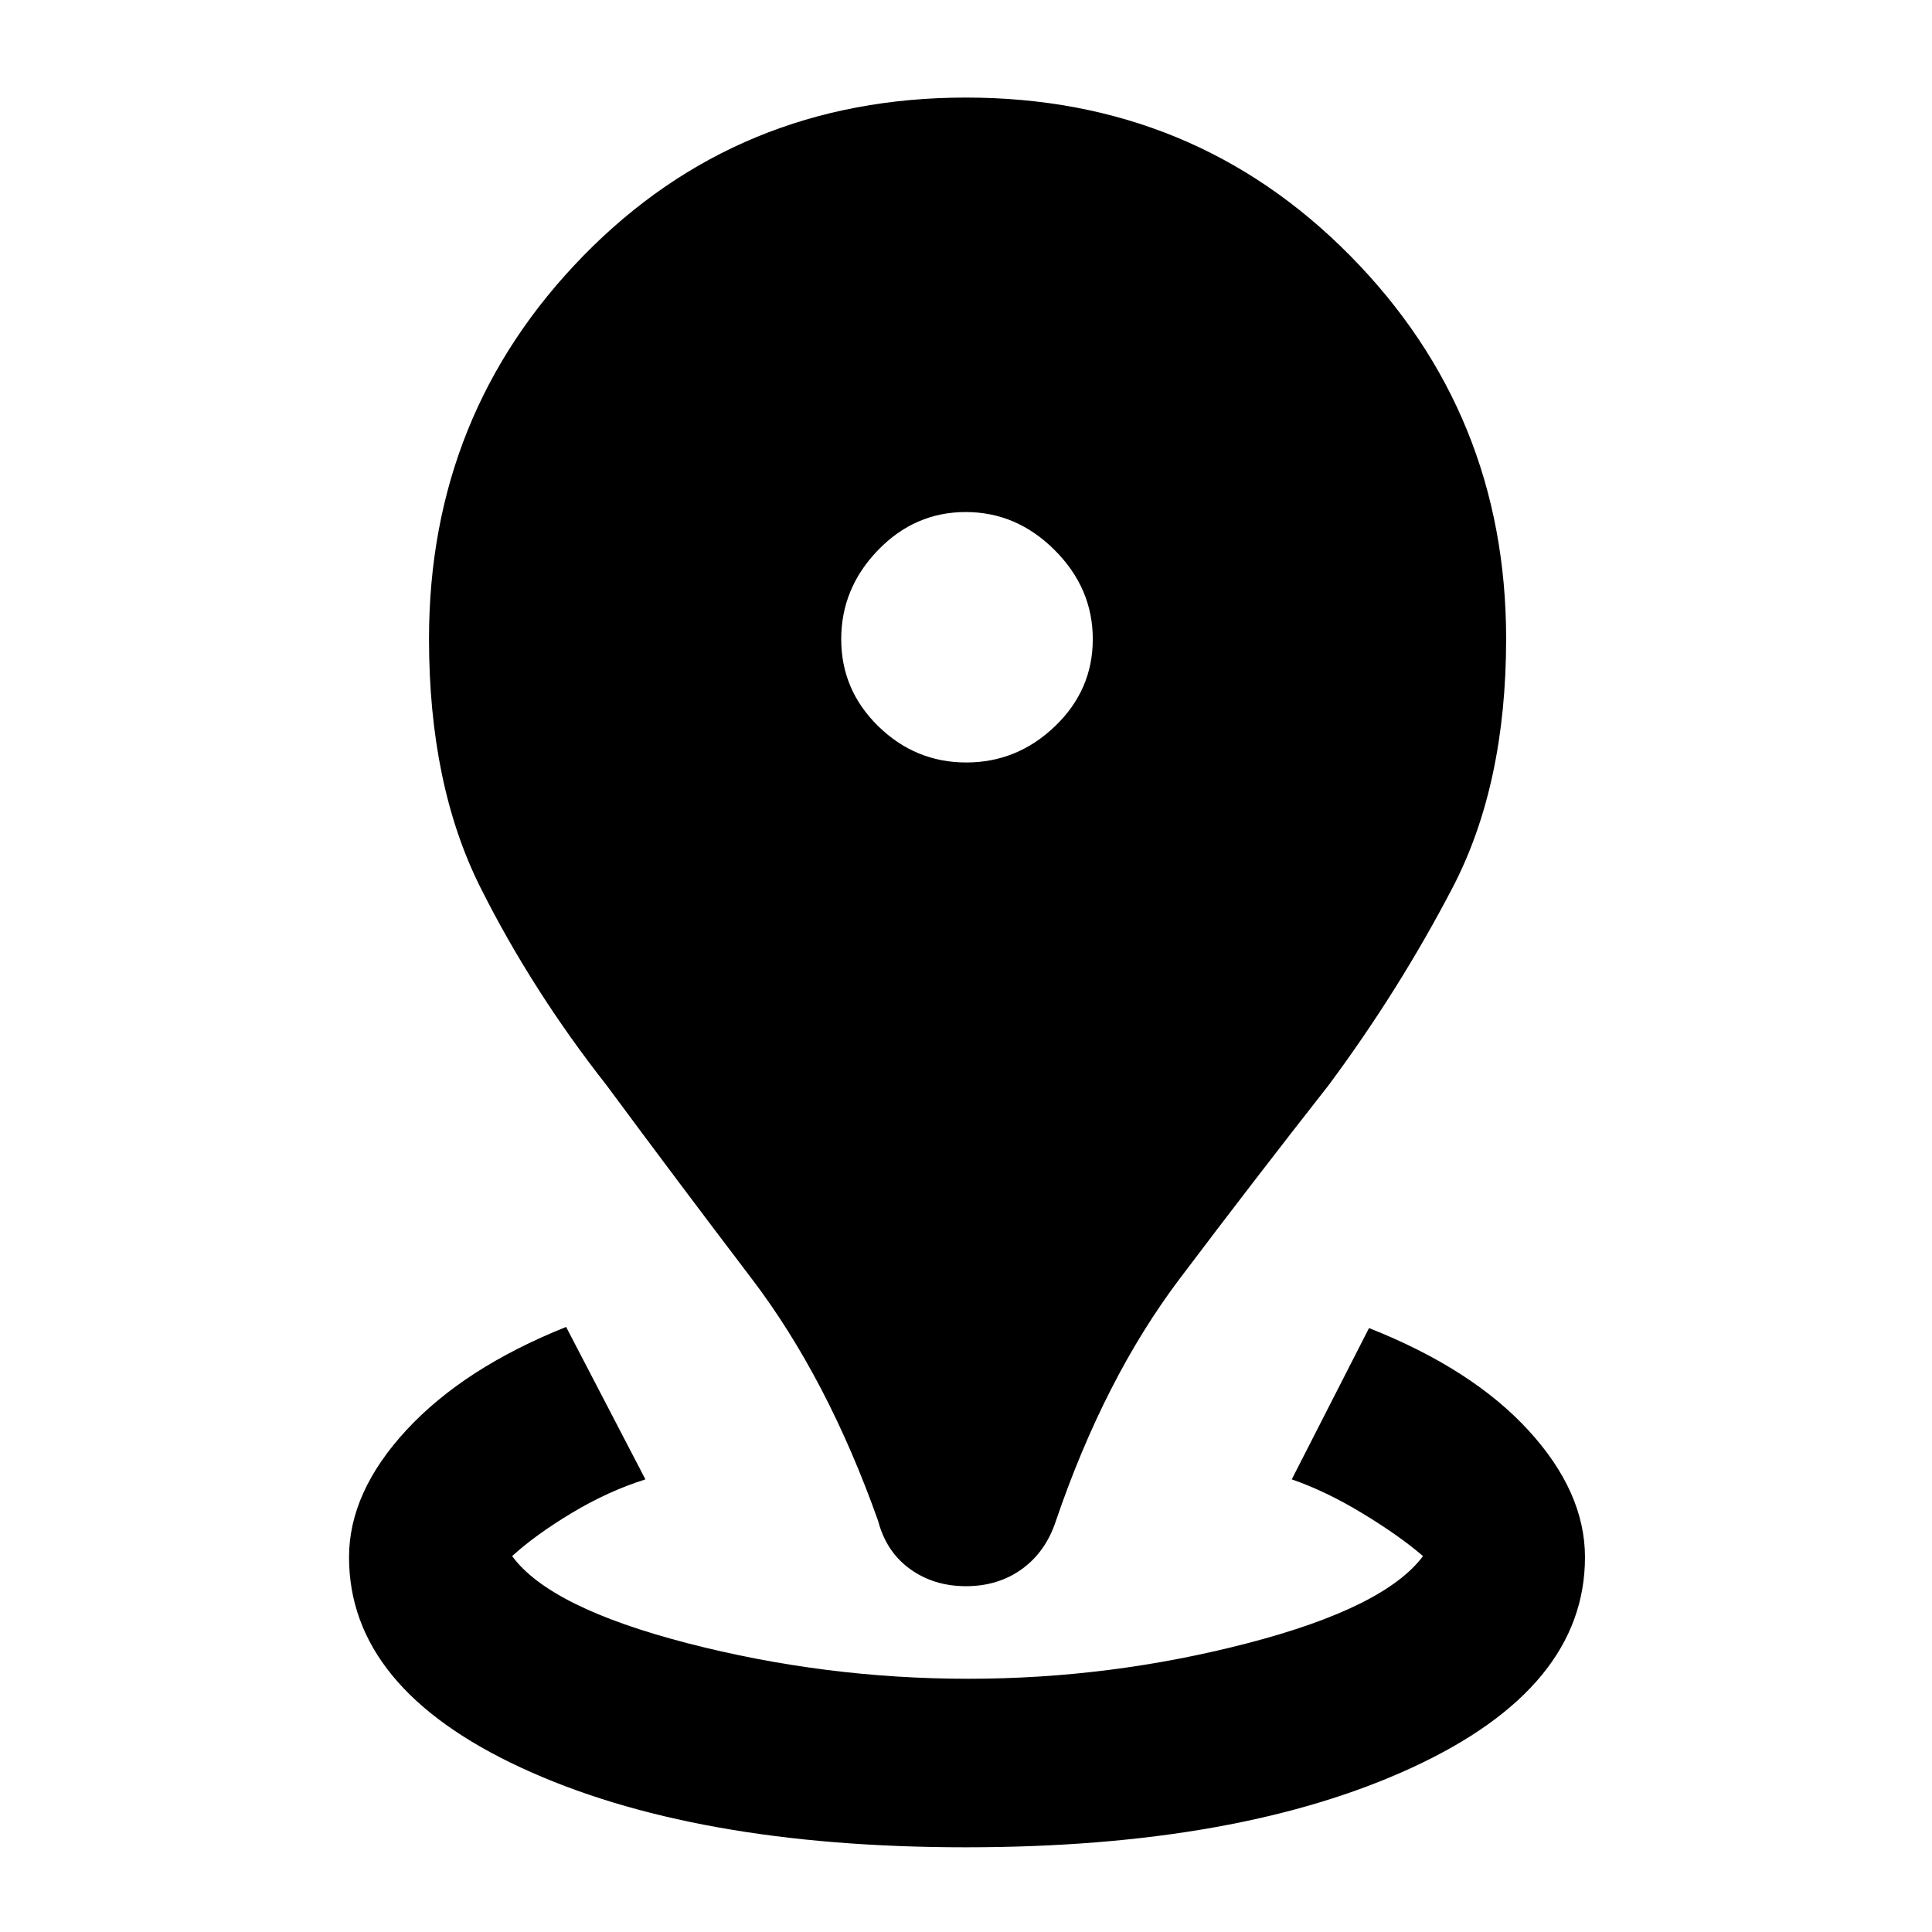 <svg xmlns="http://www.w3.org/2000/svg" height="48" viewBox="0 -960 960 960" width="48"><path d="M479.99-42.09q-135.86 0-221.21-39.63t-85.35-104.5q0-32.39 28.61-63.28t79.26-51.15l39.4 75.74q-18.57 5.87-36.61 16.71-18.05 10.85-29.61 21.42 18.73 25.58 87.08 43.27 68.35 17.68 139.55 17.68 70.77 0 138.83-17.68 68.06-17.69 87.15-43.27-11.57-10-29.89-21.13-18.33-11.13-35.33-17l38.39-75.18q51.22 20.26 79.26 50.87 28.05 30.61 28.05 63 0 64.87-85.86 104.5-85.86 39.63-221.72 39.63Zm.01-129.74q-16.03 0-27.84-8.56-11.81-8.57-15.81-23.83-25.18-70.91-62.83-120.41t-72.09-96.07q-37.05-47.16-62.65-98.21-25.61-51.05-25.61-123.66 0-111.91 76.8-190.43 76.8-78.52 190.04-78.52 113.25 0 190.82 78.52 77.56 78.52 77.56 190.43 0 72.61-26.63 123.68-26.63 51.06-61.63 98.19-36.56 46.57-73.93 96.07-37.37 49.5-61.55 120.41-5 15.26-16.81 23.83-11.81 8.56-27.84 8.56Zm.14-409.3q25.29 0 44.08-18 18.78-18 18.78-43.29 0-25.3-18.92-44.22-18.93-18.93-44.22-18.93t-43.58 18.93Q418-667.72 418-642.42q0 25.29 18.42 43.29 18.43 18 43.72 18Z"/></svg>